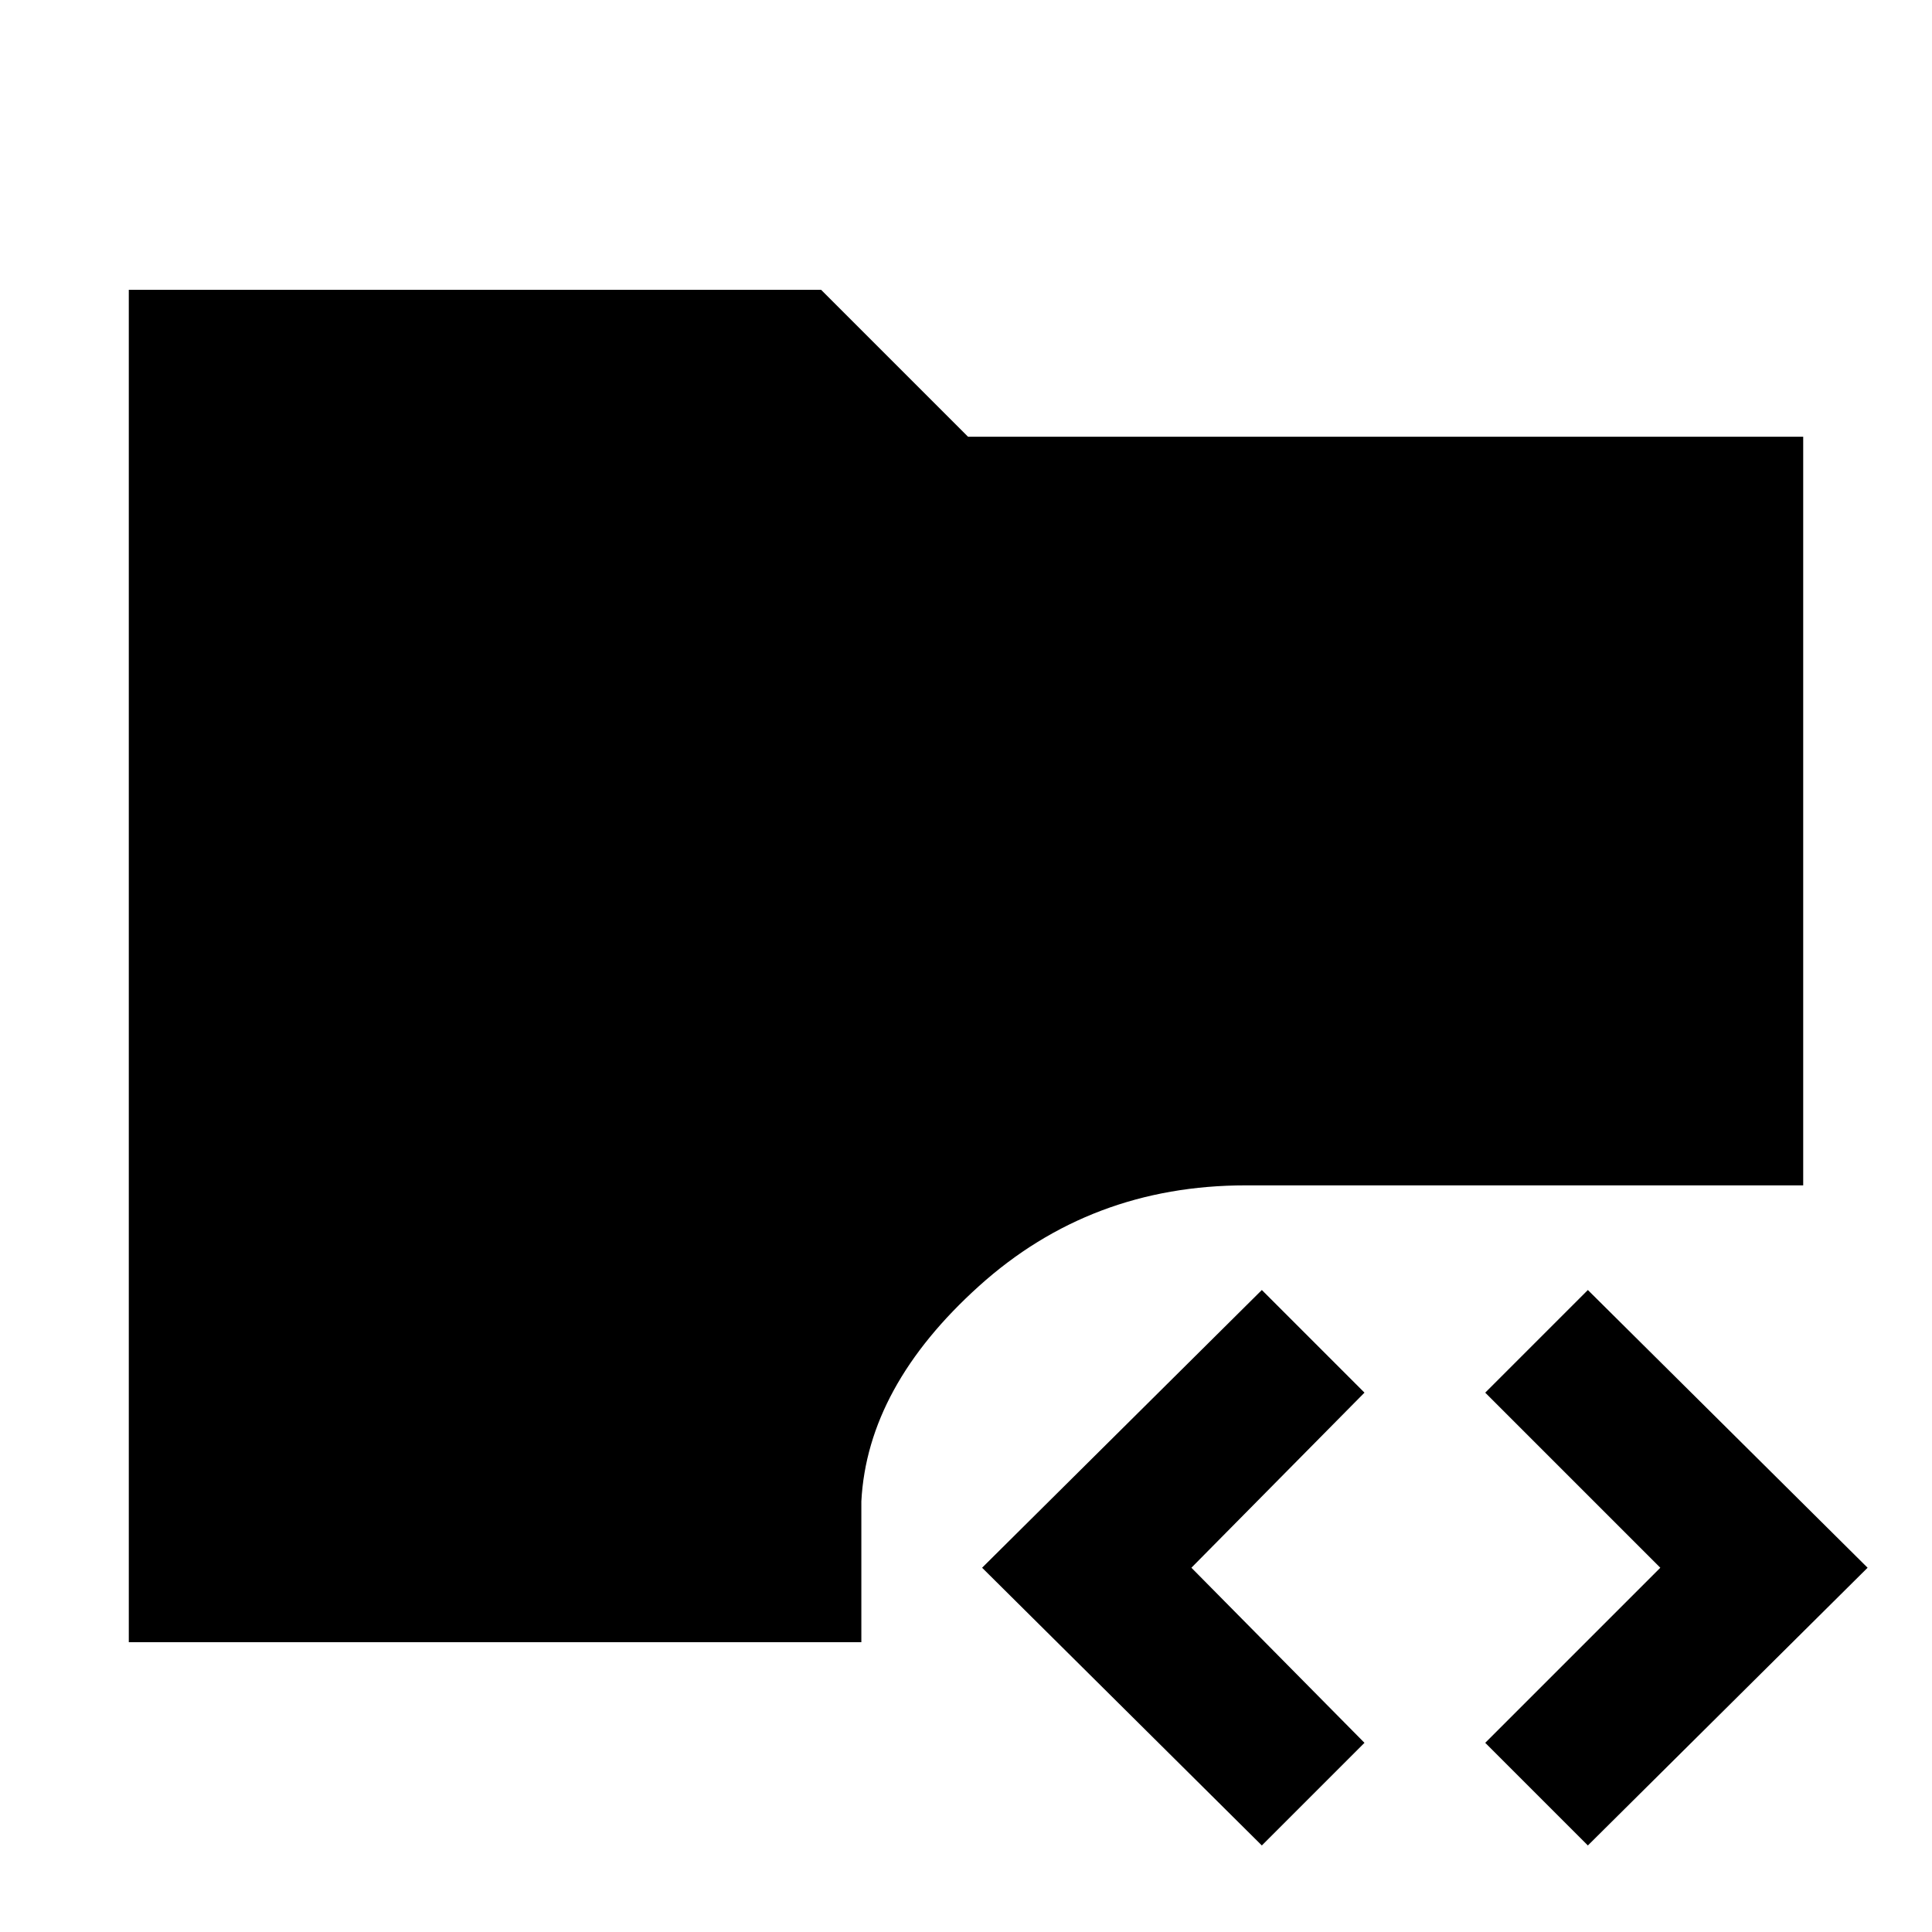 <svg xmlns="http://www.w3.org/2000/svg" height="48" viewBox="0 -960 960 960" width="48"><path d="M627-43 488-181l139-138 51 51-86 87 86 87-51 51Zm162 0-51-51 87-87-87-87 51-51 139 138L789-43ZM64-144v-672h344l73 73h415v372H619q-77 0-132.5 50T428-214v70H64Z"/></svg>